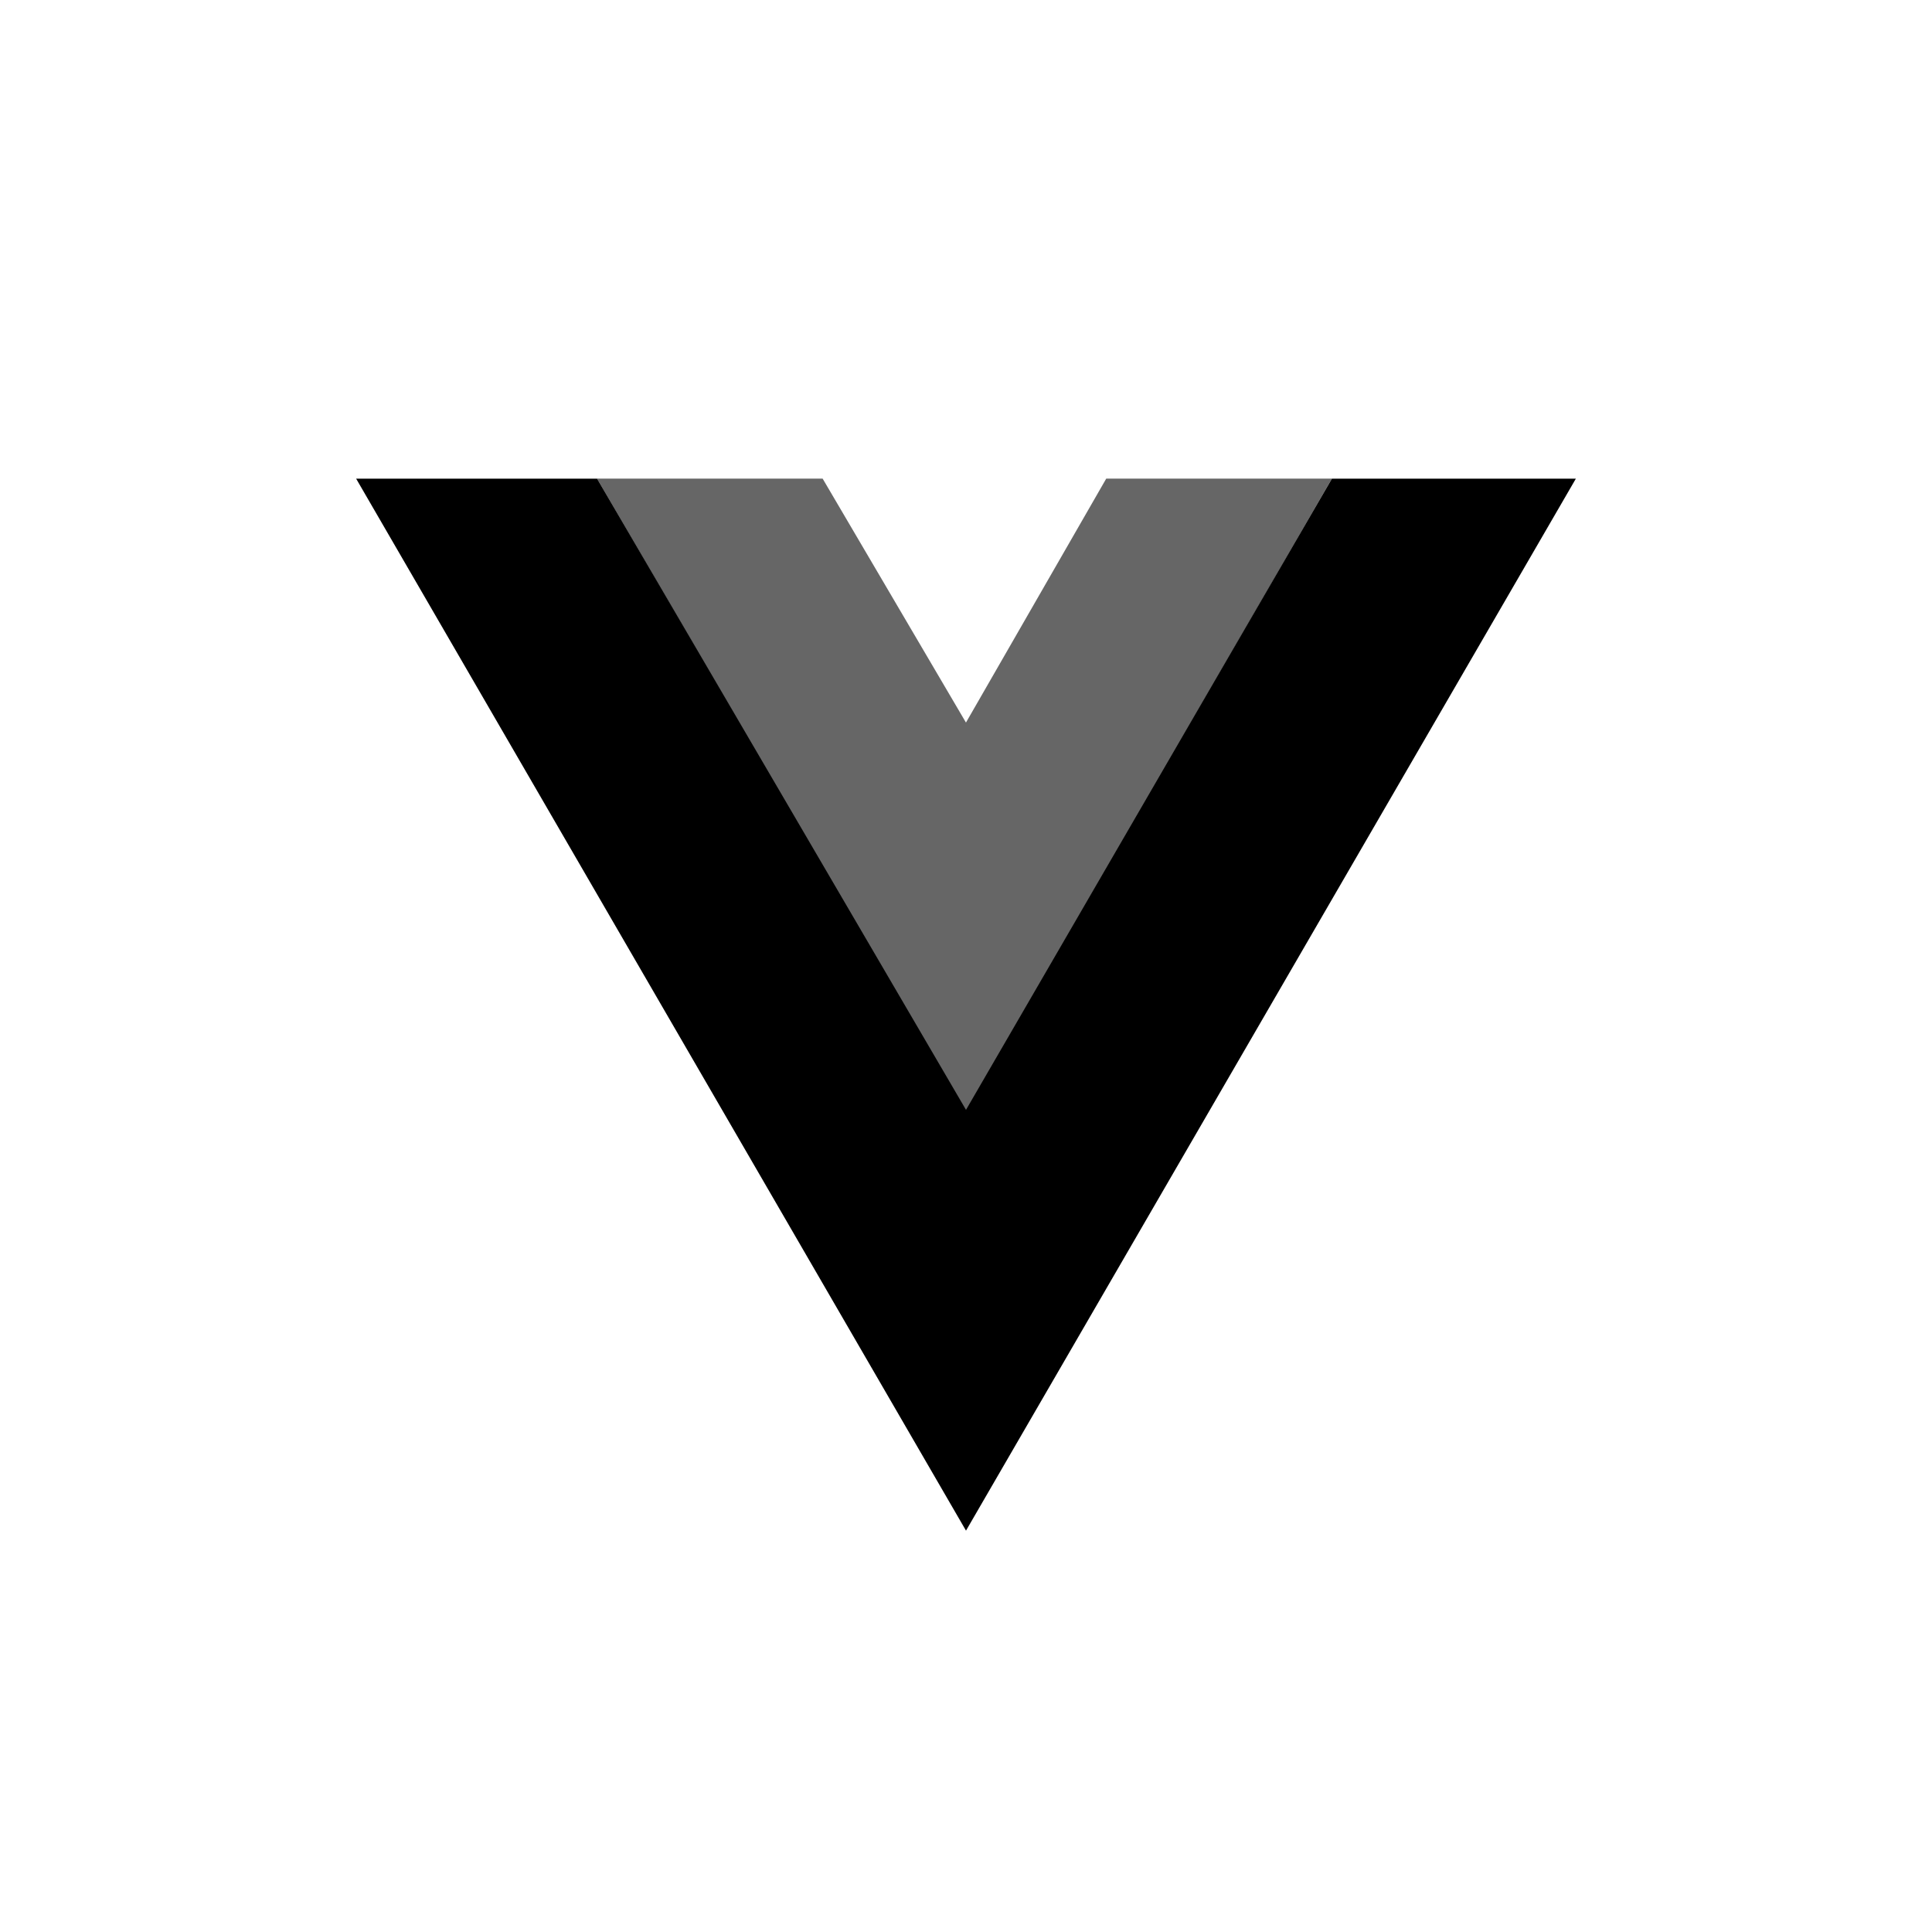 <svg width="50" height="50" viewBox="0 0 50 50" fill="none" xmlns="http://www.w3.org/2000/svg">
<path d="M9.217 12.388L25 39.613L40.783 12.388H34.47L25 28.723L15.452 12.388H9.217Z" fill="#000"/>
<path d="M15.451 12.387L24.999 28.801L34.469 12.387H28.629L24.999 18.7L21.29 12.387H15.451Z" fill="#000" fill-opacity="0.6"/>
</svg>
